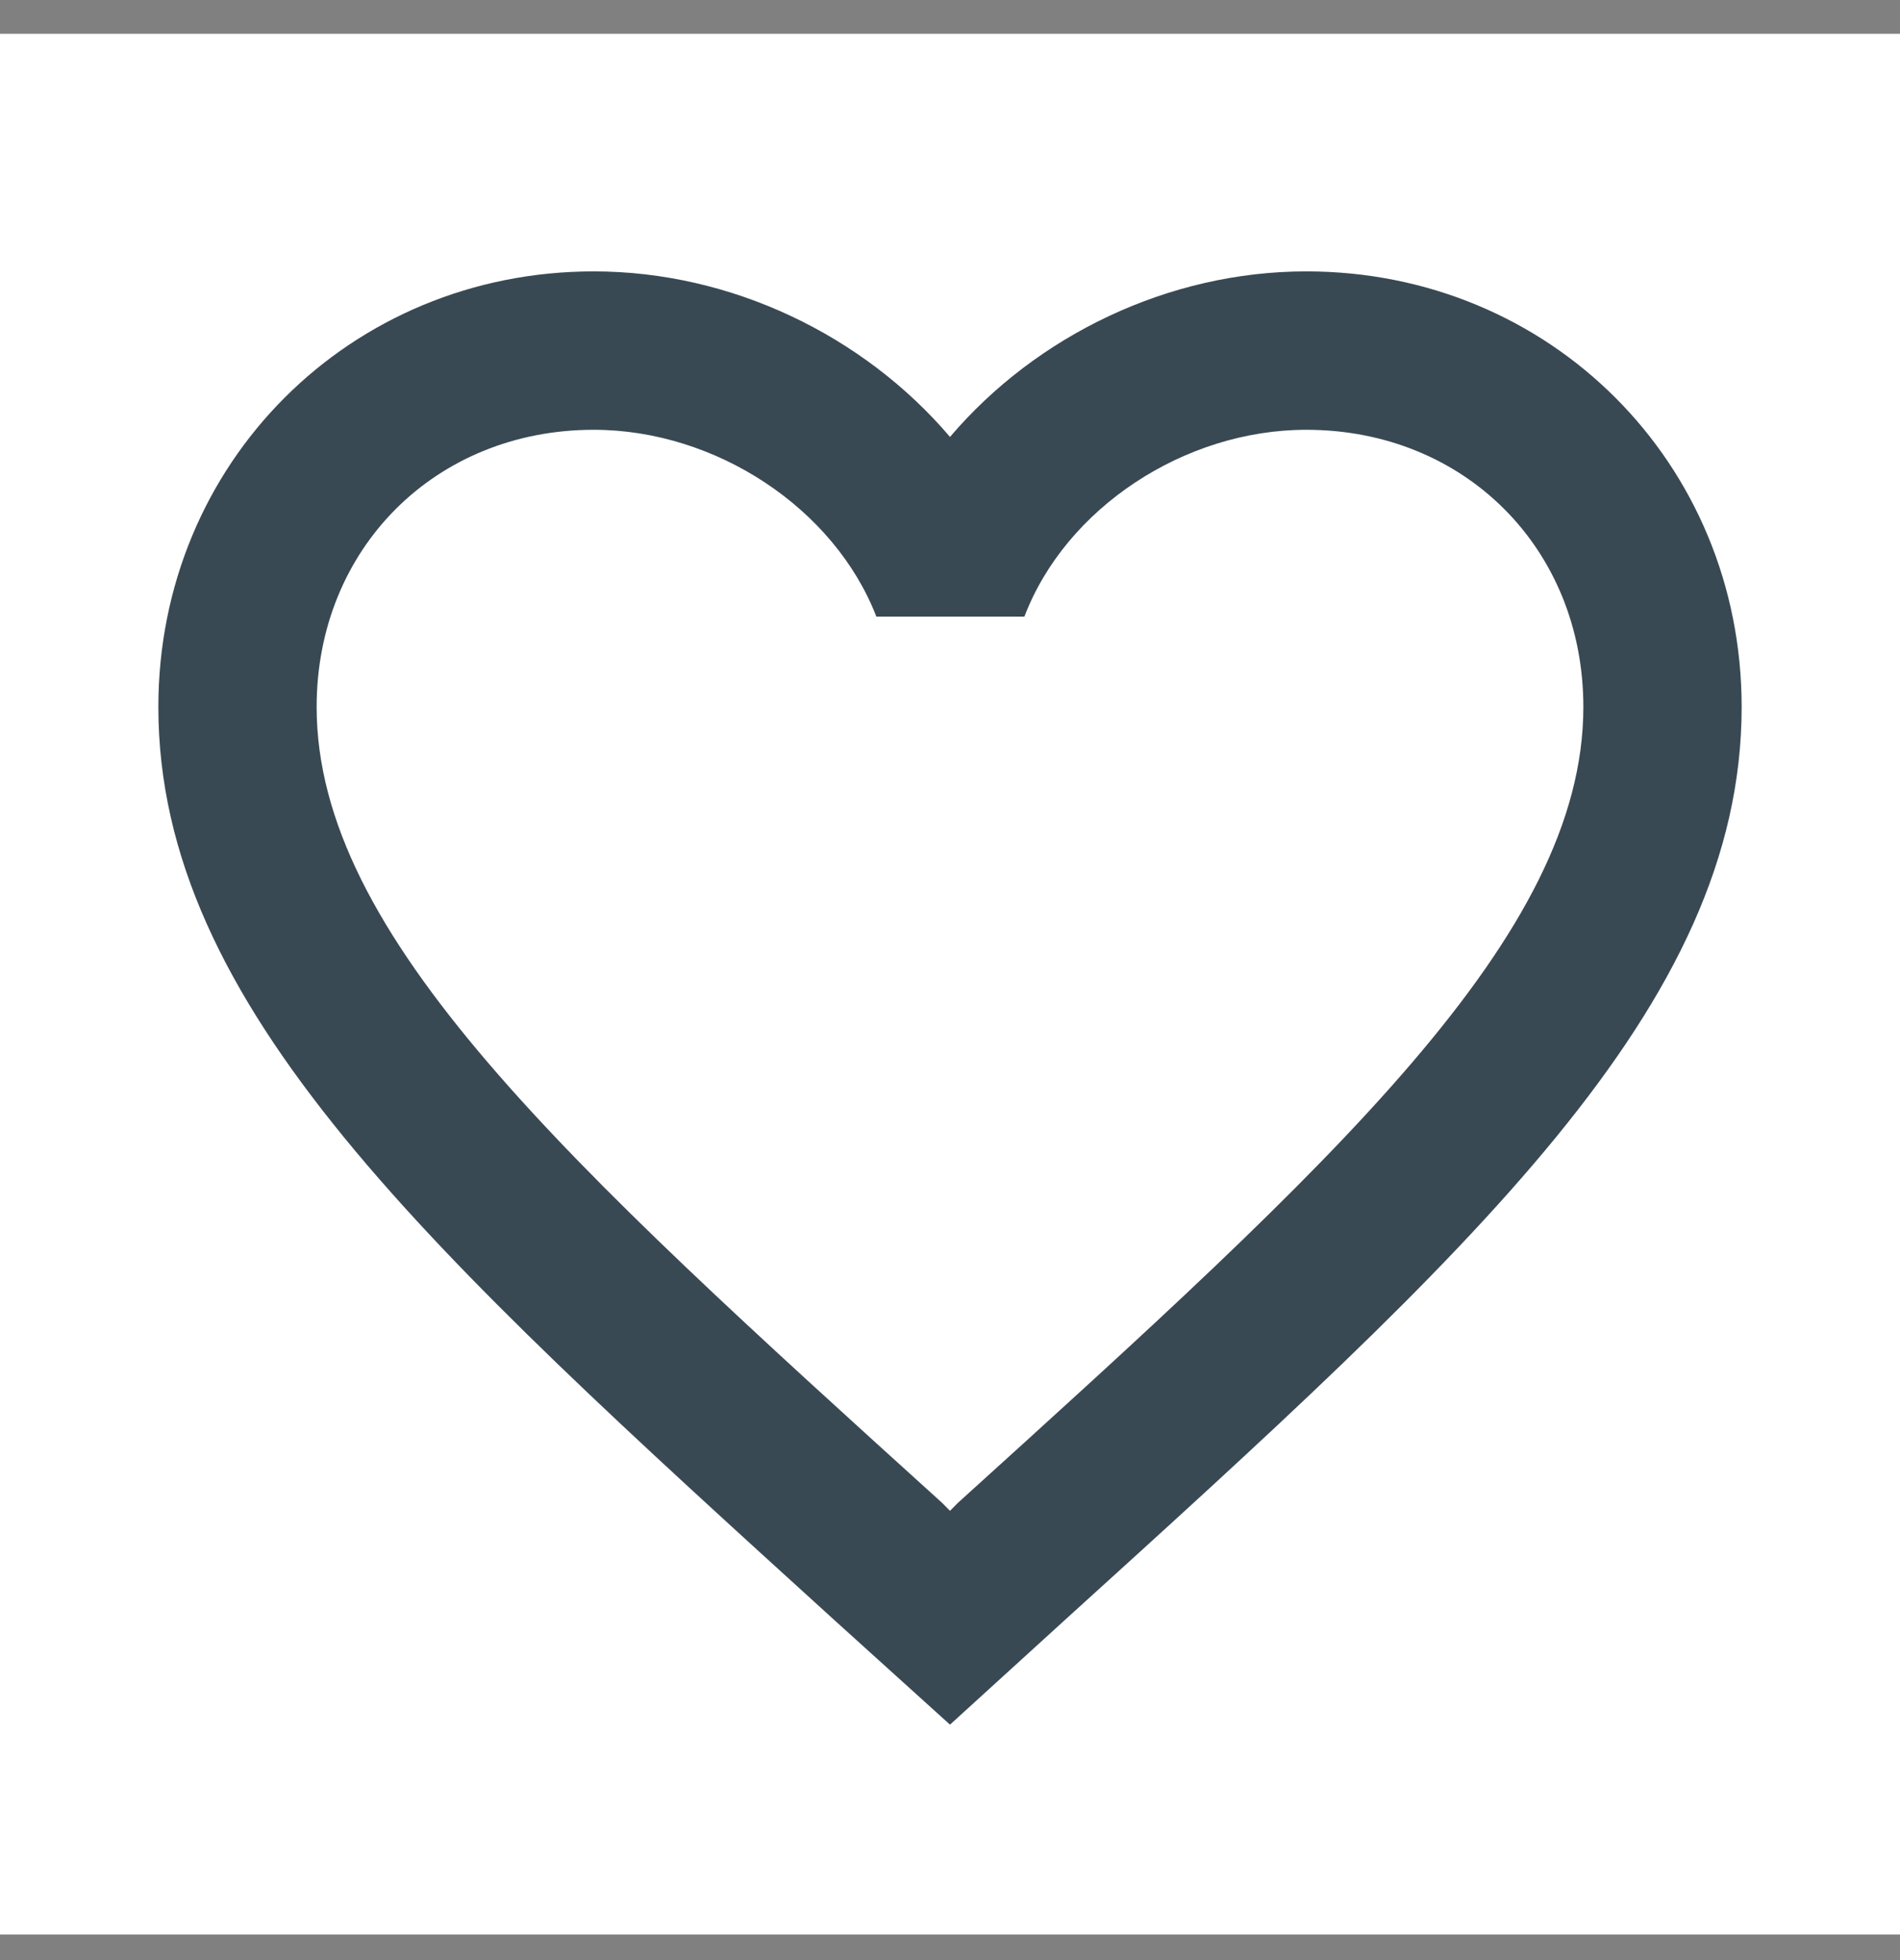 <svg width="32" height="33" viewBox="0 0 32 33" fill="none" xmlns="http://www.w3.org/2000/svg">
<rect x="0" y="0" width="32" height="33" fill="#808080" stroke="none"/>
<rect width="32" height="32" transform="translate(0 0.569)" fill="white"/>
<path d="M22 4.569C19.68 4.569 17.453 5.649 16 7.356C14.547 5.649 12.32 4.569 10 4.569C5.893 4.569 2.667 7.796 2.667 11.902C2.667 16.942 7.2 21.049 14.067 27.289L16 29.036L17.933 27.276C24.8 21.049 29.333 16.942 29.333 11.902C29.333 7.796 26.107 4.569 22 4.569ZM16.133 25.302L16 25.436L15.867 25.302C9.52 19.556 5.333 15.756 5.333 11.902C5.333 9.236 7.333 7.236 10 7.236C12.053 7.236 14.053 8.556 14.76 10.382H17.253C17.947 8.556 19.947 7.236 22 7.236C24.667 7.236 26.667 9.236 26.667 11.902C26.667 15.756 22.48 19.556 16.133 25.302Z" fill="#394953"/>
</svg>
